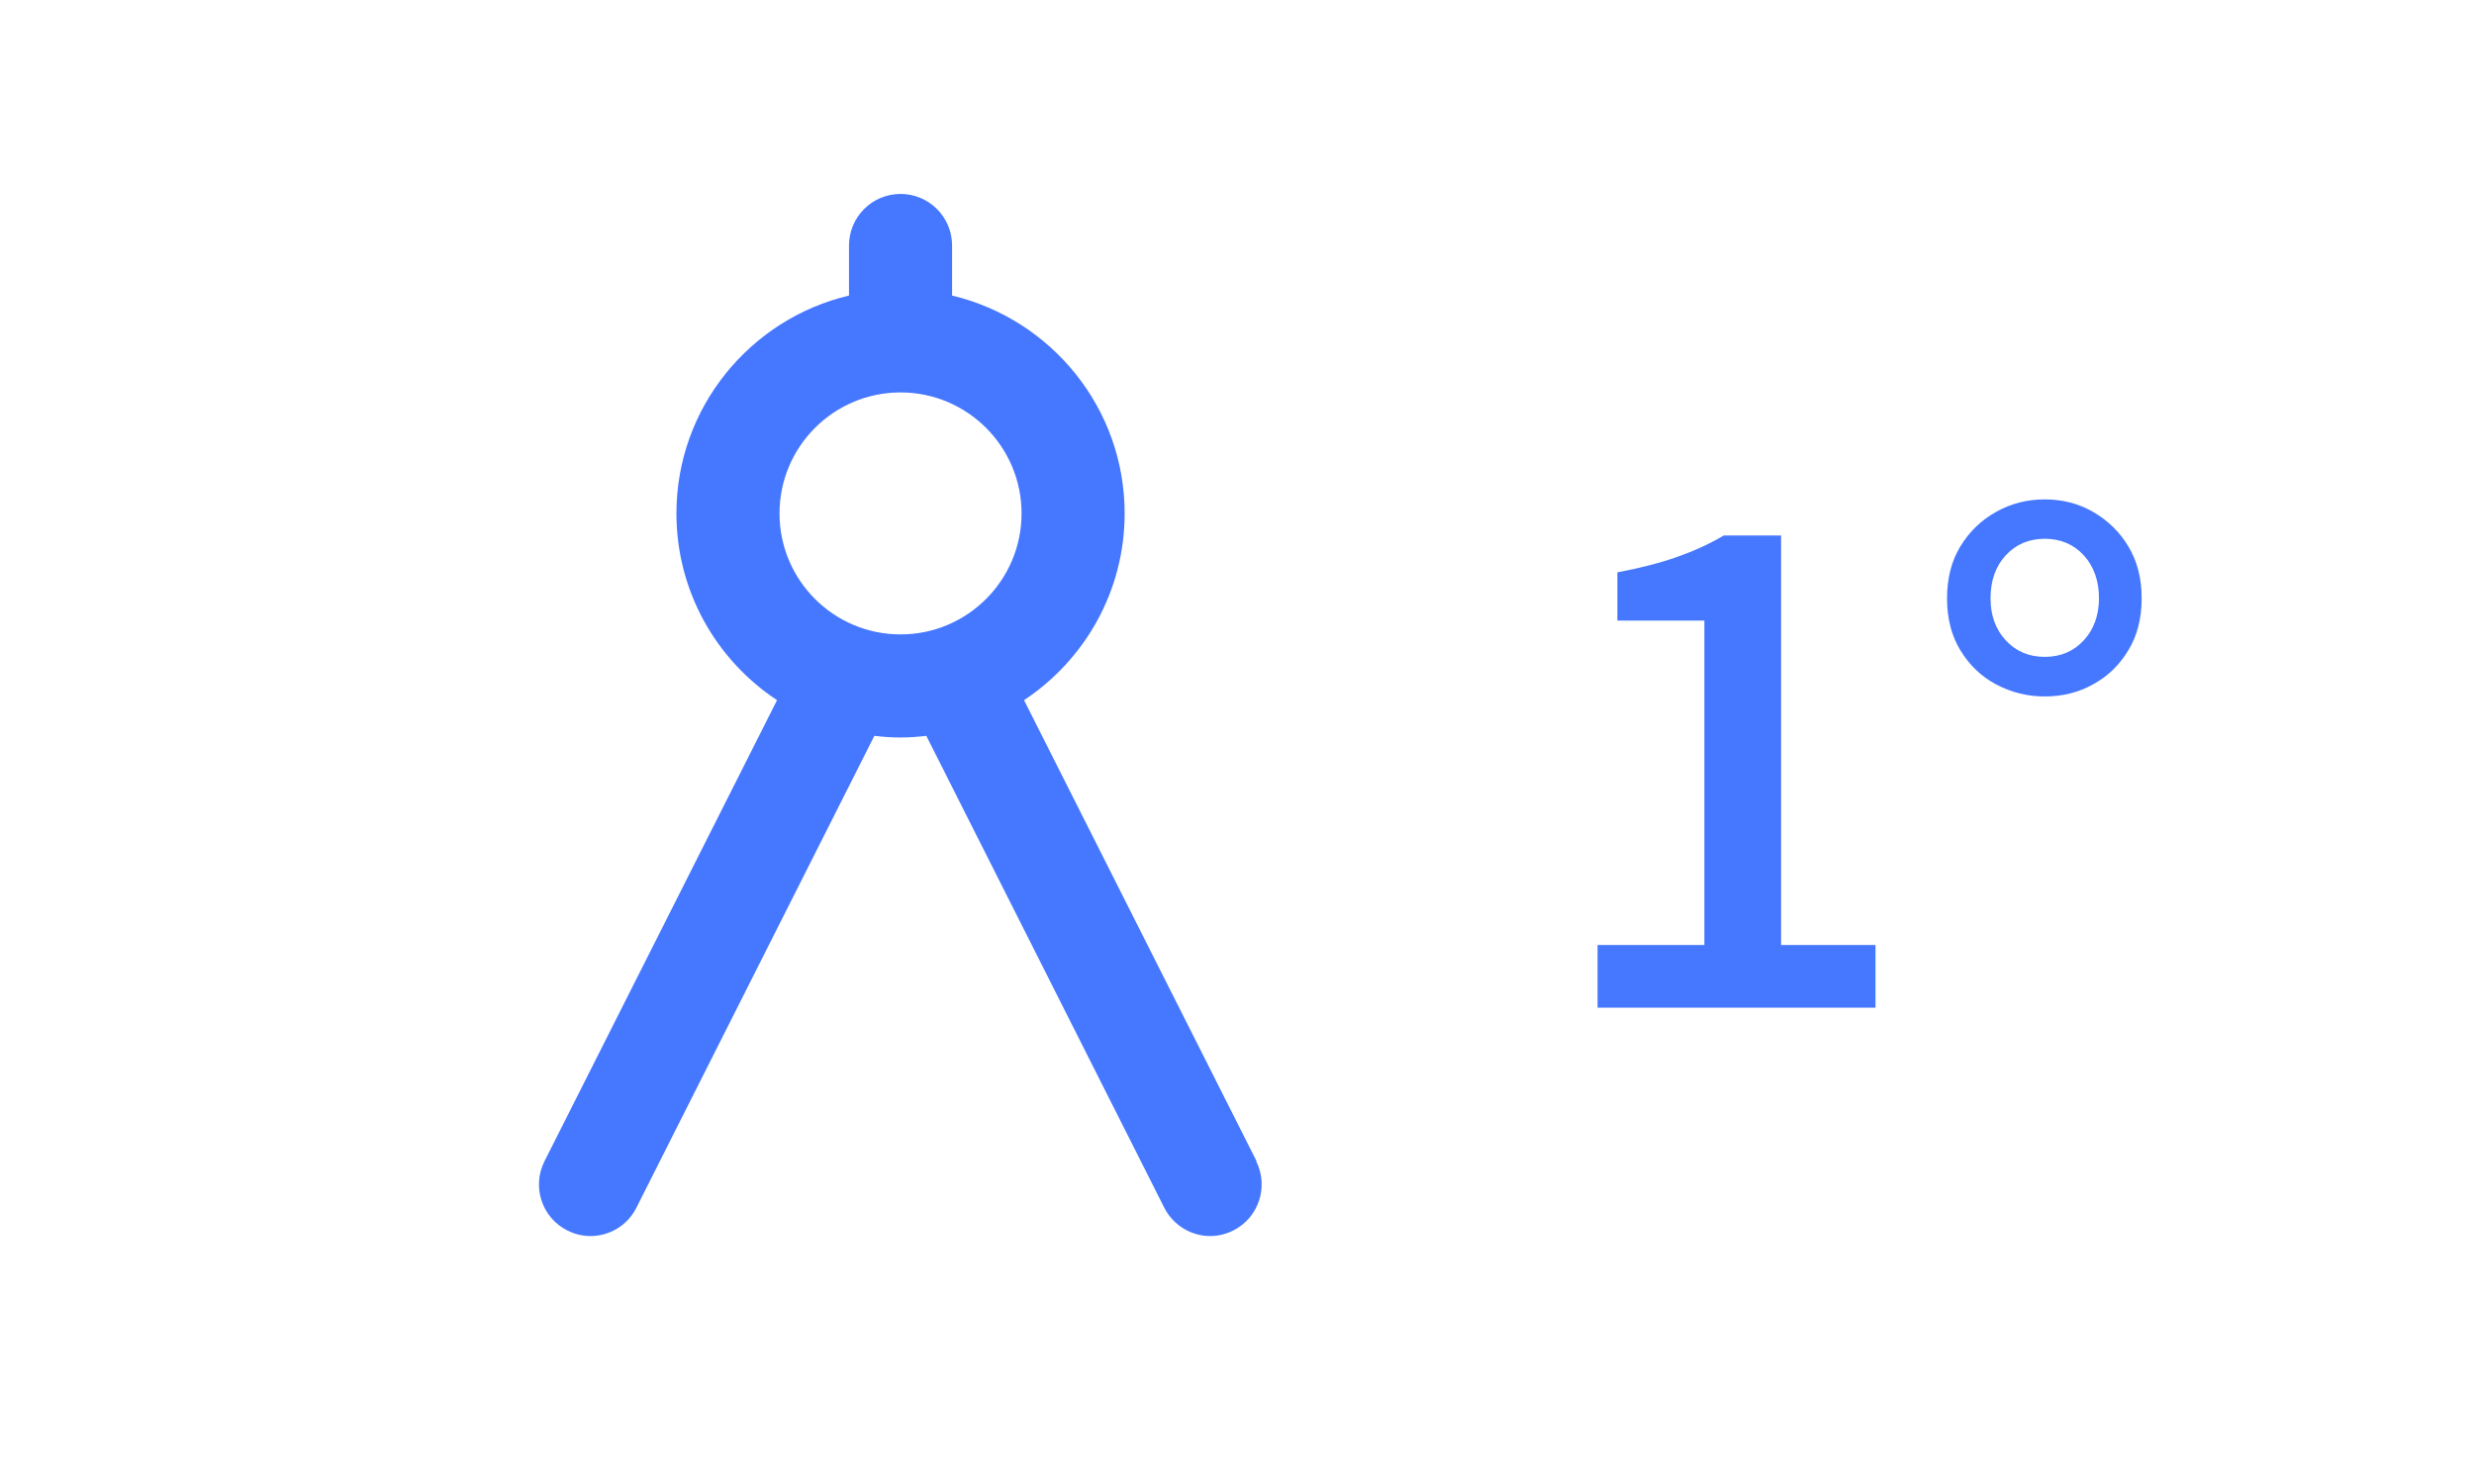 <?xml version="1.0" encoding="UTF-8"?><svg id="_レイヤー_2" xmlns="http://www.w3.org/2000/svg" viewBox="0 0 120 72"><defs><style>.cls-1{fill:none;}.cls-1,.cls-2{stroke-width:0px;}.cls-2{fill:#4577ff;}</style></defs><g id="_2"><rect class="cls-1" x="24" y="-24" width="72" height="120" rx="20" ry="20" transform="translate(96 -24) rotate(90)"/><path class="cls-2" d="M77.49,48.89v-3.04h5.18v-15.74h-4.22v-2.34c1.11-.21,2.08-.46,2.9-.75.82-.29,1.57-.63,2.26-1.04h2.78v19.87h4.58v3.04h-13.47Z"/><path class="cls-2" d="M99.18,33.79c-.85,0-1.64-.2-2.37-.59-.73-.39-1.3-.95-1.73-1.66-.43-.71-.64-1.55-.64-2.51s.21-1.8.64-2.51c.43-.71,1-1.27,1.73-1.68.73-.41,1.51-.61,2.37-.61s1.64.2,2.35.61c.71.41,1.29.97,1.71,1.68.43.72.64,1.55.64,2.51s-.21,1.8-.64,2.51c-.43.72-1,1.27-1.71,1.66-.71.4-1.5.59-2.35.59ZM99.18,31.87c.77,0,1.4-.27,1.89-.8.49-.53.74-1.22.74-2.05s-.25-1.55-.74-2.08c-.49-.53-1.12-.8-1.89-.8s-1.4.27-1.89.8c-.49.53-.74,1.23-.74,2.08s.25,1.52.74,2.05c.49.53,1.12.8,1.89.8Z"/><path class="cls-2" d="M60.95,56.34l-11.28-22.37c2.94-1.95,4.88-5.28,4.88-9.06,0-5.13-3.58-9.43-8.37-10.57v-2.43c0-1.38-1.12-2.5-2.5-2.5s-2.5,1.12-2.5,2.5v2.43c-4.79,1.13-8.37,5.44-8.37,10.57,0,3.78,1.94,7.12,4.88,9.06l-11.28,22.37c-.62,1.23-.13,2.74,1.11,3.36.36.18.75.27,1.12.27.91,0,1.79-.5,2.23-1.38l11.54-22.89c.41.05.83.08,1.26.08s.85-.03,1.26-.08l11.54,22.89c.44.87,1.32,1.38,2.23,1.38.38,0,.76-.09,1.12-.27,1.23-.62,1.73-2.12,1.11-3.36ZM37.81,24.91c0-3.24,2.63-5.87,5.87-5.87s5.87,2.63,5.87,5.87-2.63,5.87-5.87,5.87-5.87-2.63-5.87-5.87Z"/></g></svg>